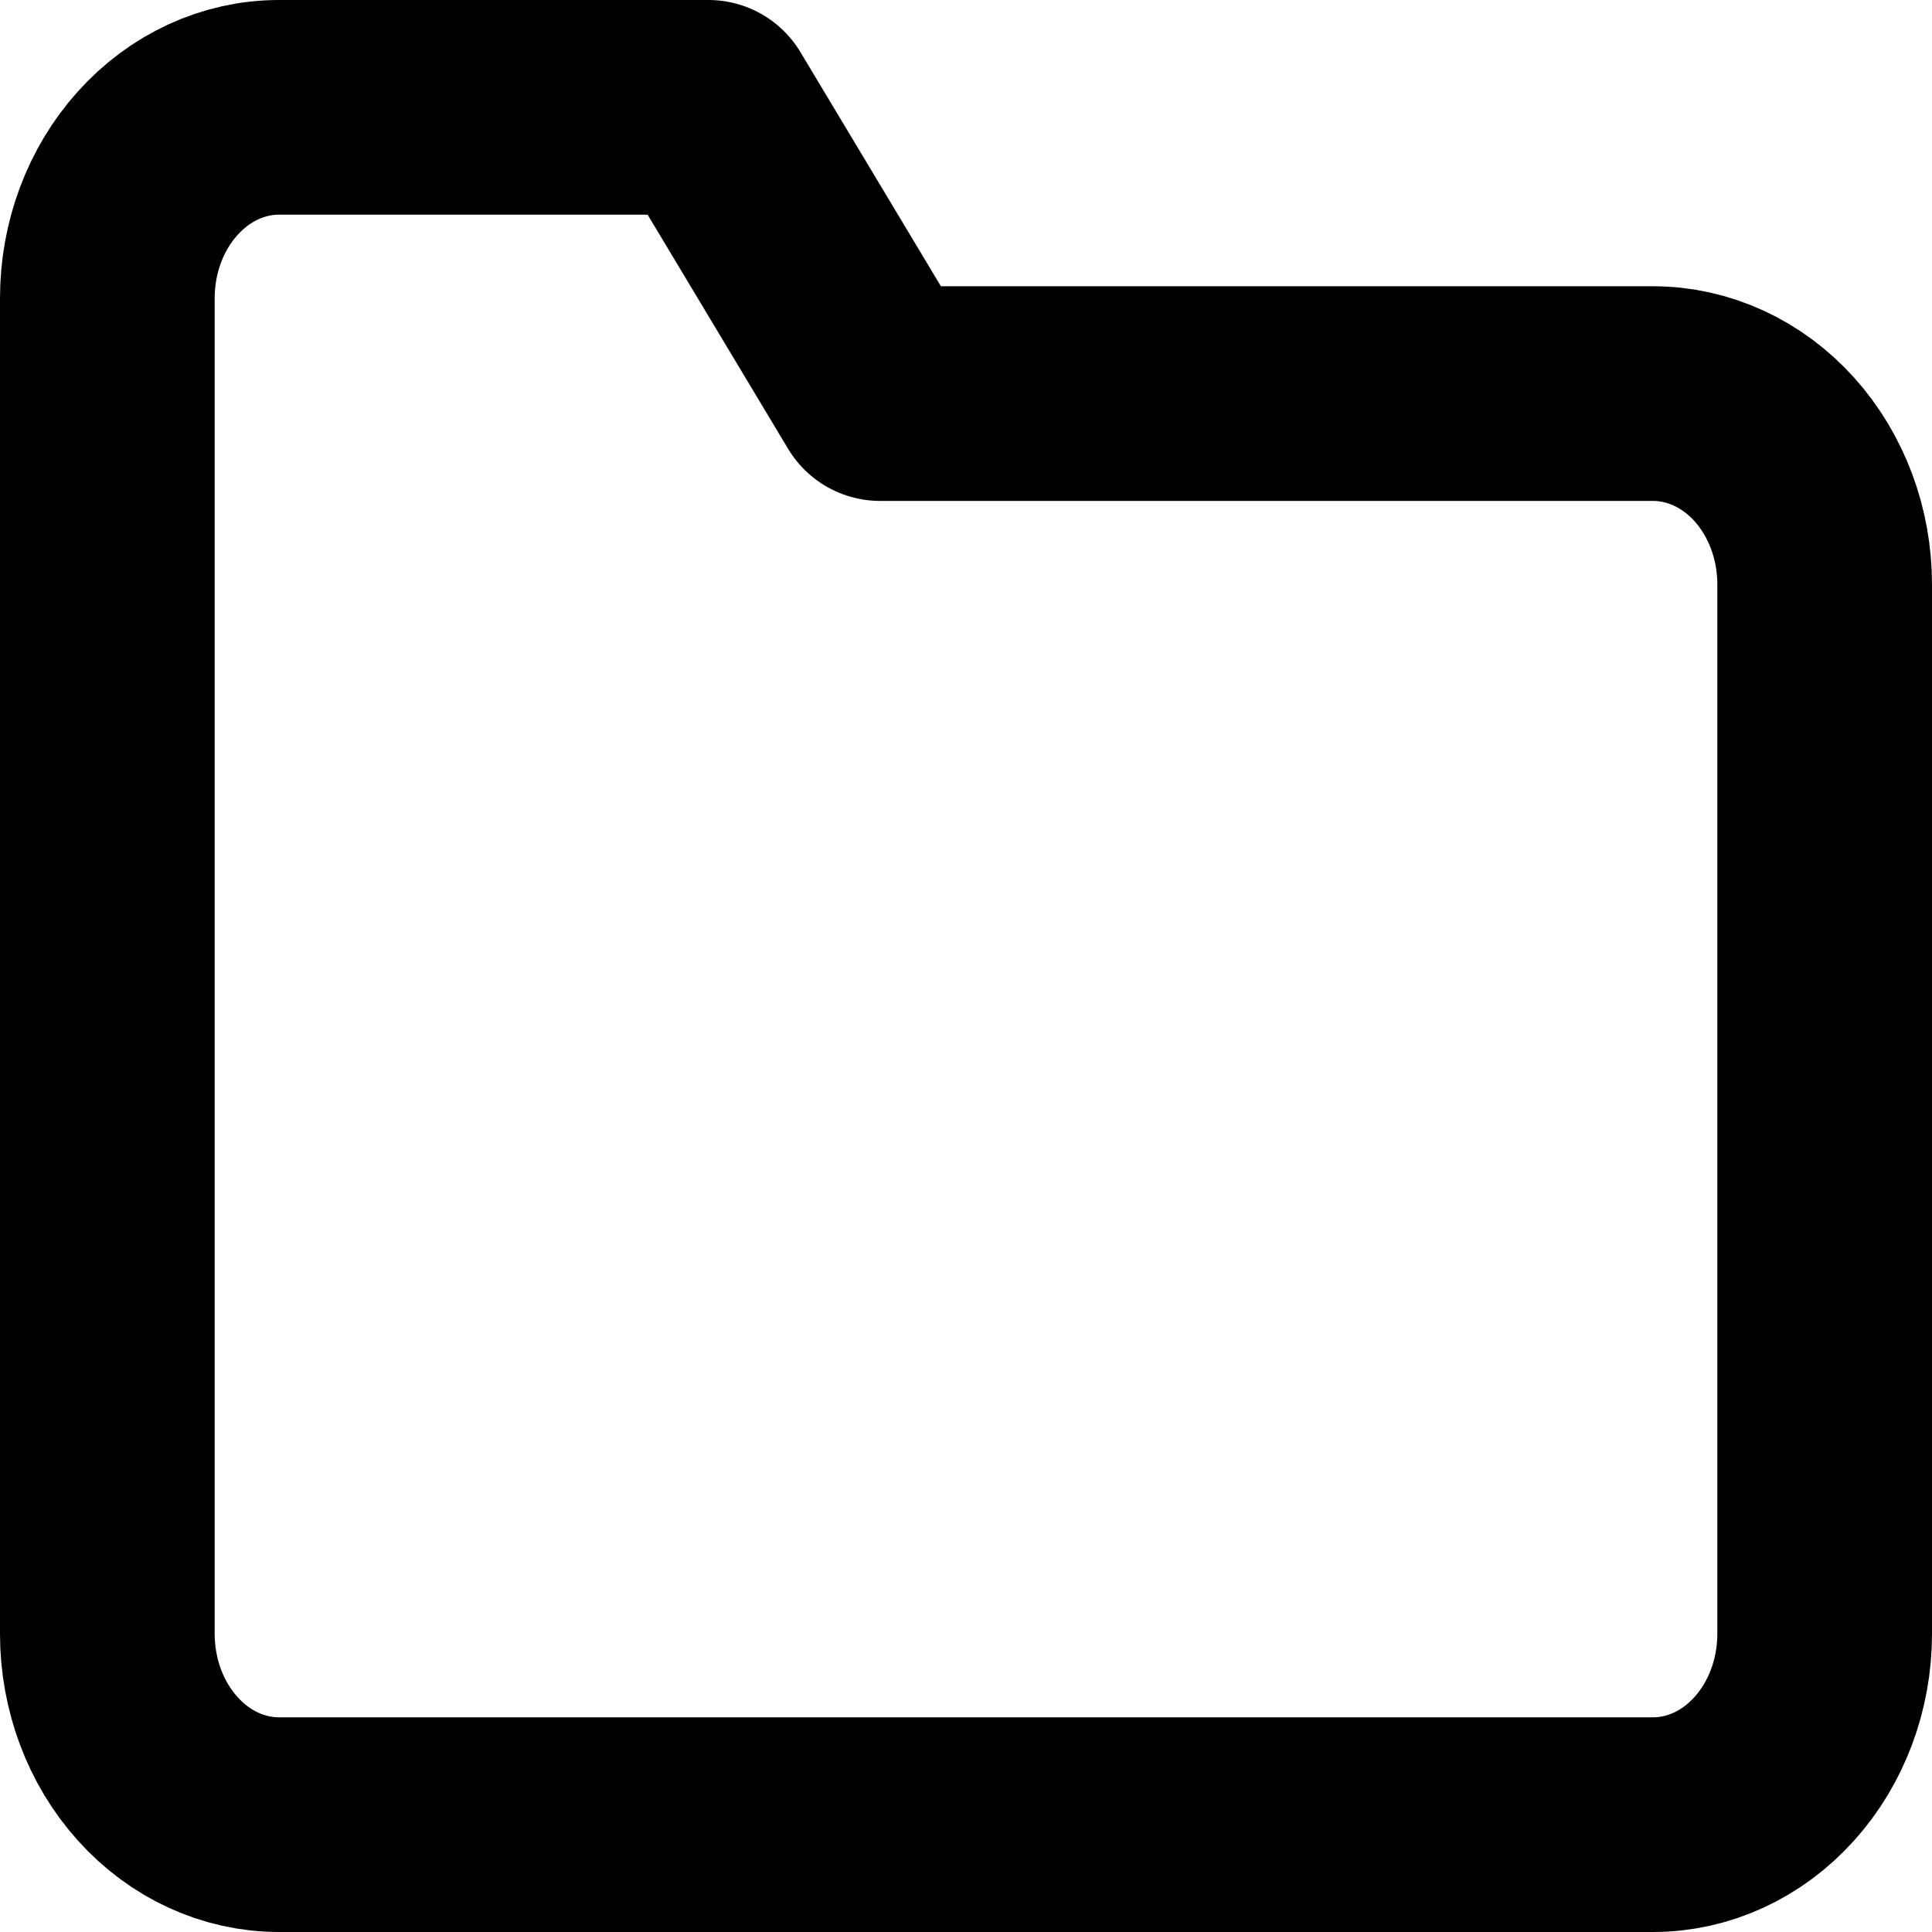 <svg width="18" height="18" viewBox="0 0 18 18" fill="none" xmlns="http://www.w3.org/2000/svg">
<path d="M17 15.222C17 15.694 16.831 16.146 16.531 16.479C16.231 16.813 15.824 17 15.4 17H2.6C2.176 17 1.769 16.813 1.469 16.479C1.169 16.146 1 15.694 1 15.222V2.778C1 2.306 1.169 1.854 1.469 1.521C1.769 1.187 2.176 1 2.6 1H6.6L8.2 3.667H15.4C15.824 3.667 16.231 3.854 16.531 4.187C16.831 4.521 17 4.973 17 5.444V15.222Z" stroke="black" stroke-width="2" stroke-linecap="round" stroke-linejoin="round"/>
</svg>
